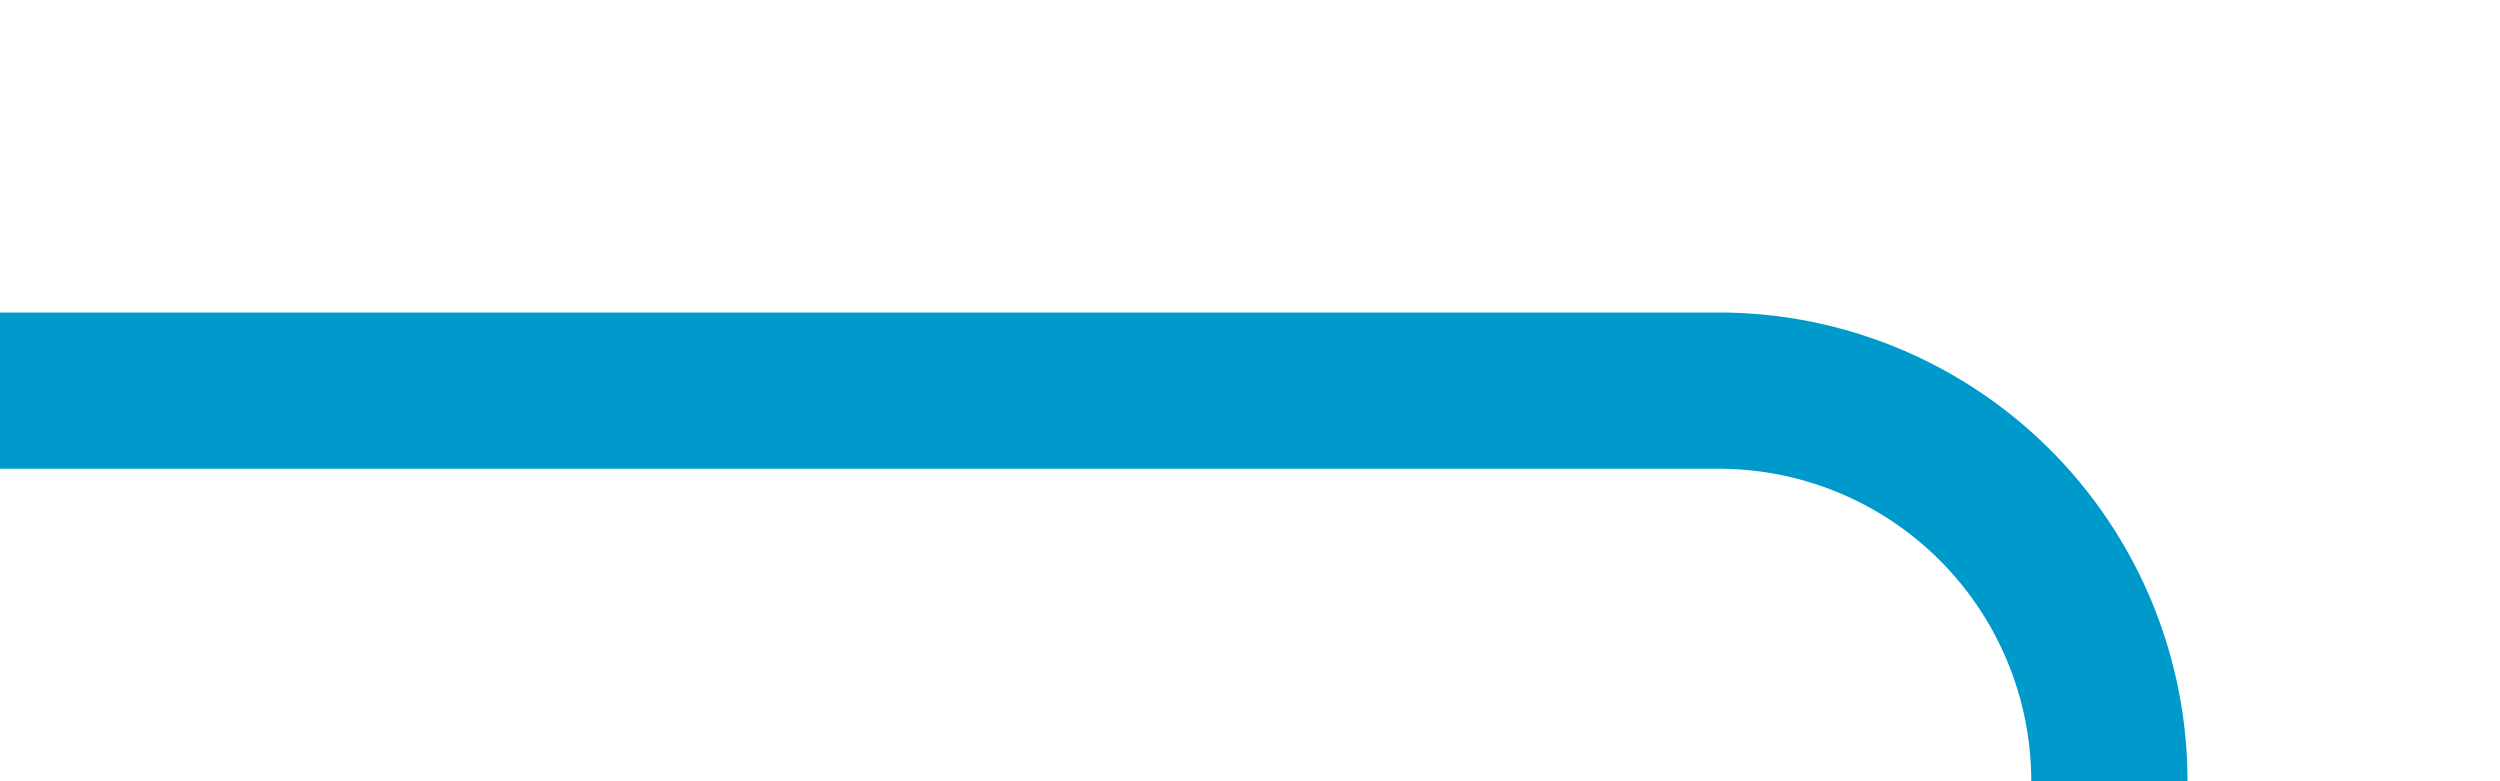 ﻿<?xml version="1.0" encoding="utf-8"?>
<svg version="1.1" xmlns:xlink="http://www.w3.org/1999/xlink" width="32px" height="10px" preserveAspectRatio="xMinYMid meet" viewBox="440 448  32 8" xmlns="http://www.w3.org/2000/svg">
  <path d="M 440 452  L 462 452  A 5 5 0 0 1 467 457 L 467 468  " stroke-width="2" stroke="#0099cc" fill="none" />
  <path d="M 459 460.6  L 467 470  L 475 460.6  L 467 464.2  L 459 460.6  Z " fill-rule="nonzero" fill="#0099cc" stroke="none" />
</svg>
